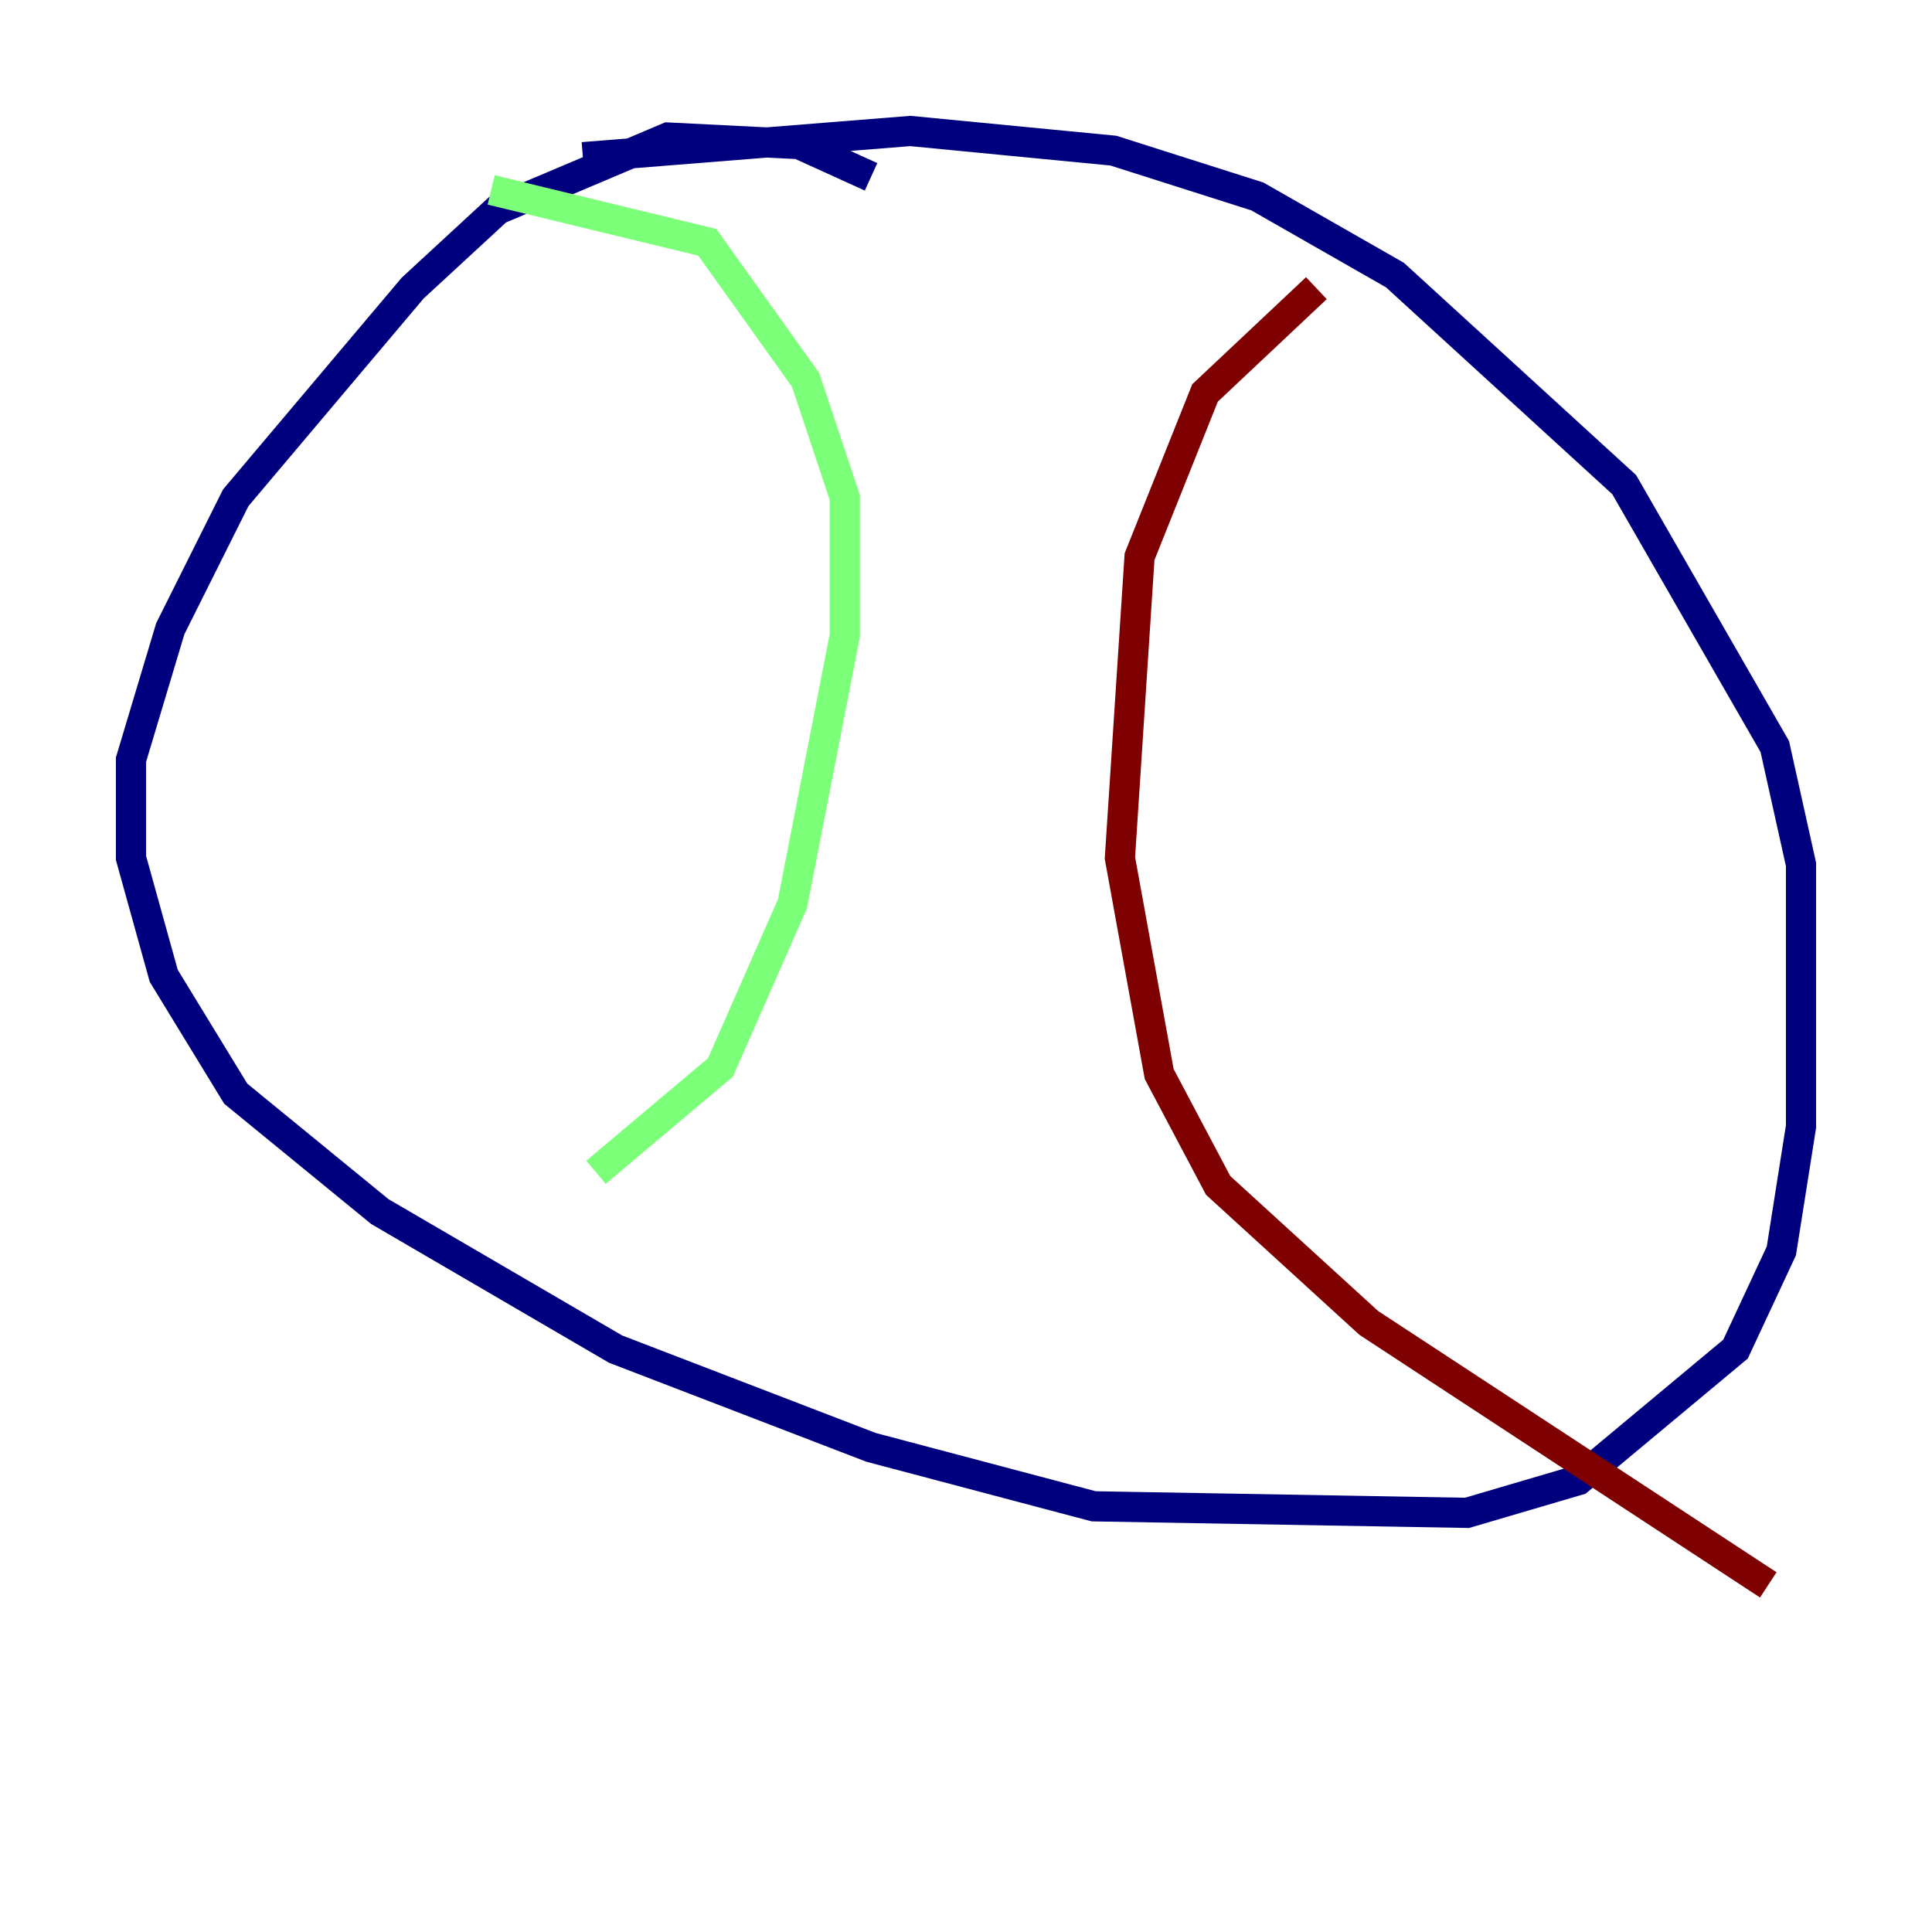 <?xml version="1.0" encoding="utf-8" ?>
<svg baseProfile="tiny" height="128" version="1.2" viewBox="0,0,128,128" width="128" xmlns="http://www.w3.org/2000/svg" xmlns:ev="http://www.w3.org/2001/xml-events" xmlns:xlink="http://www.w3.org/1999/xlink"><defs /><polyline fill="none" points="57.709,11.715 52.936,9.546 44.258,9.112 32.976,13.885 27.336,19.091 15.62,32.976 11.281,41.654 8.678,50.332 8.678,56.841 10.848,64.651 15.62,72.461 25.166,80.271 40.786,89.383 57.709,95.891 72.461,99.797 97.193,100.231 104.57,98.061 114.983,89.383 118.02,82.875 119.322,74.63 119.322,57.275 117.586,49.464 107.607,32.108 92.42,18.224 83.308,13.017 73.763,9.98 60.312,8.678 38.617,10.414" stroke="#00007f" stroke-width="2" /><polyline fill="none" points="32.542,12.583 46.861,16.054 53.37,25.166 55.973,32.976 55.973,42.088 52.502,59.878 47.729,70.725 39.485,77.668" stroke="#7cff79" stroke-width="2" /><polyline fill="none" points="87.214,19.091 79.837,26.034 75.498,36.881 74.197,56.841 76.8,71.159 80.705,78.536 90.685,87.647 117.153,105.003" stroke="#7f0000" stroke-width="2" /></svg>